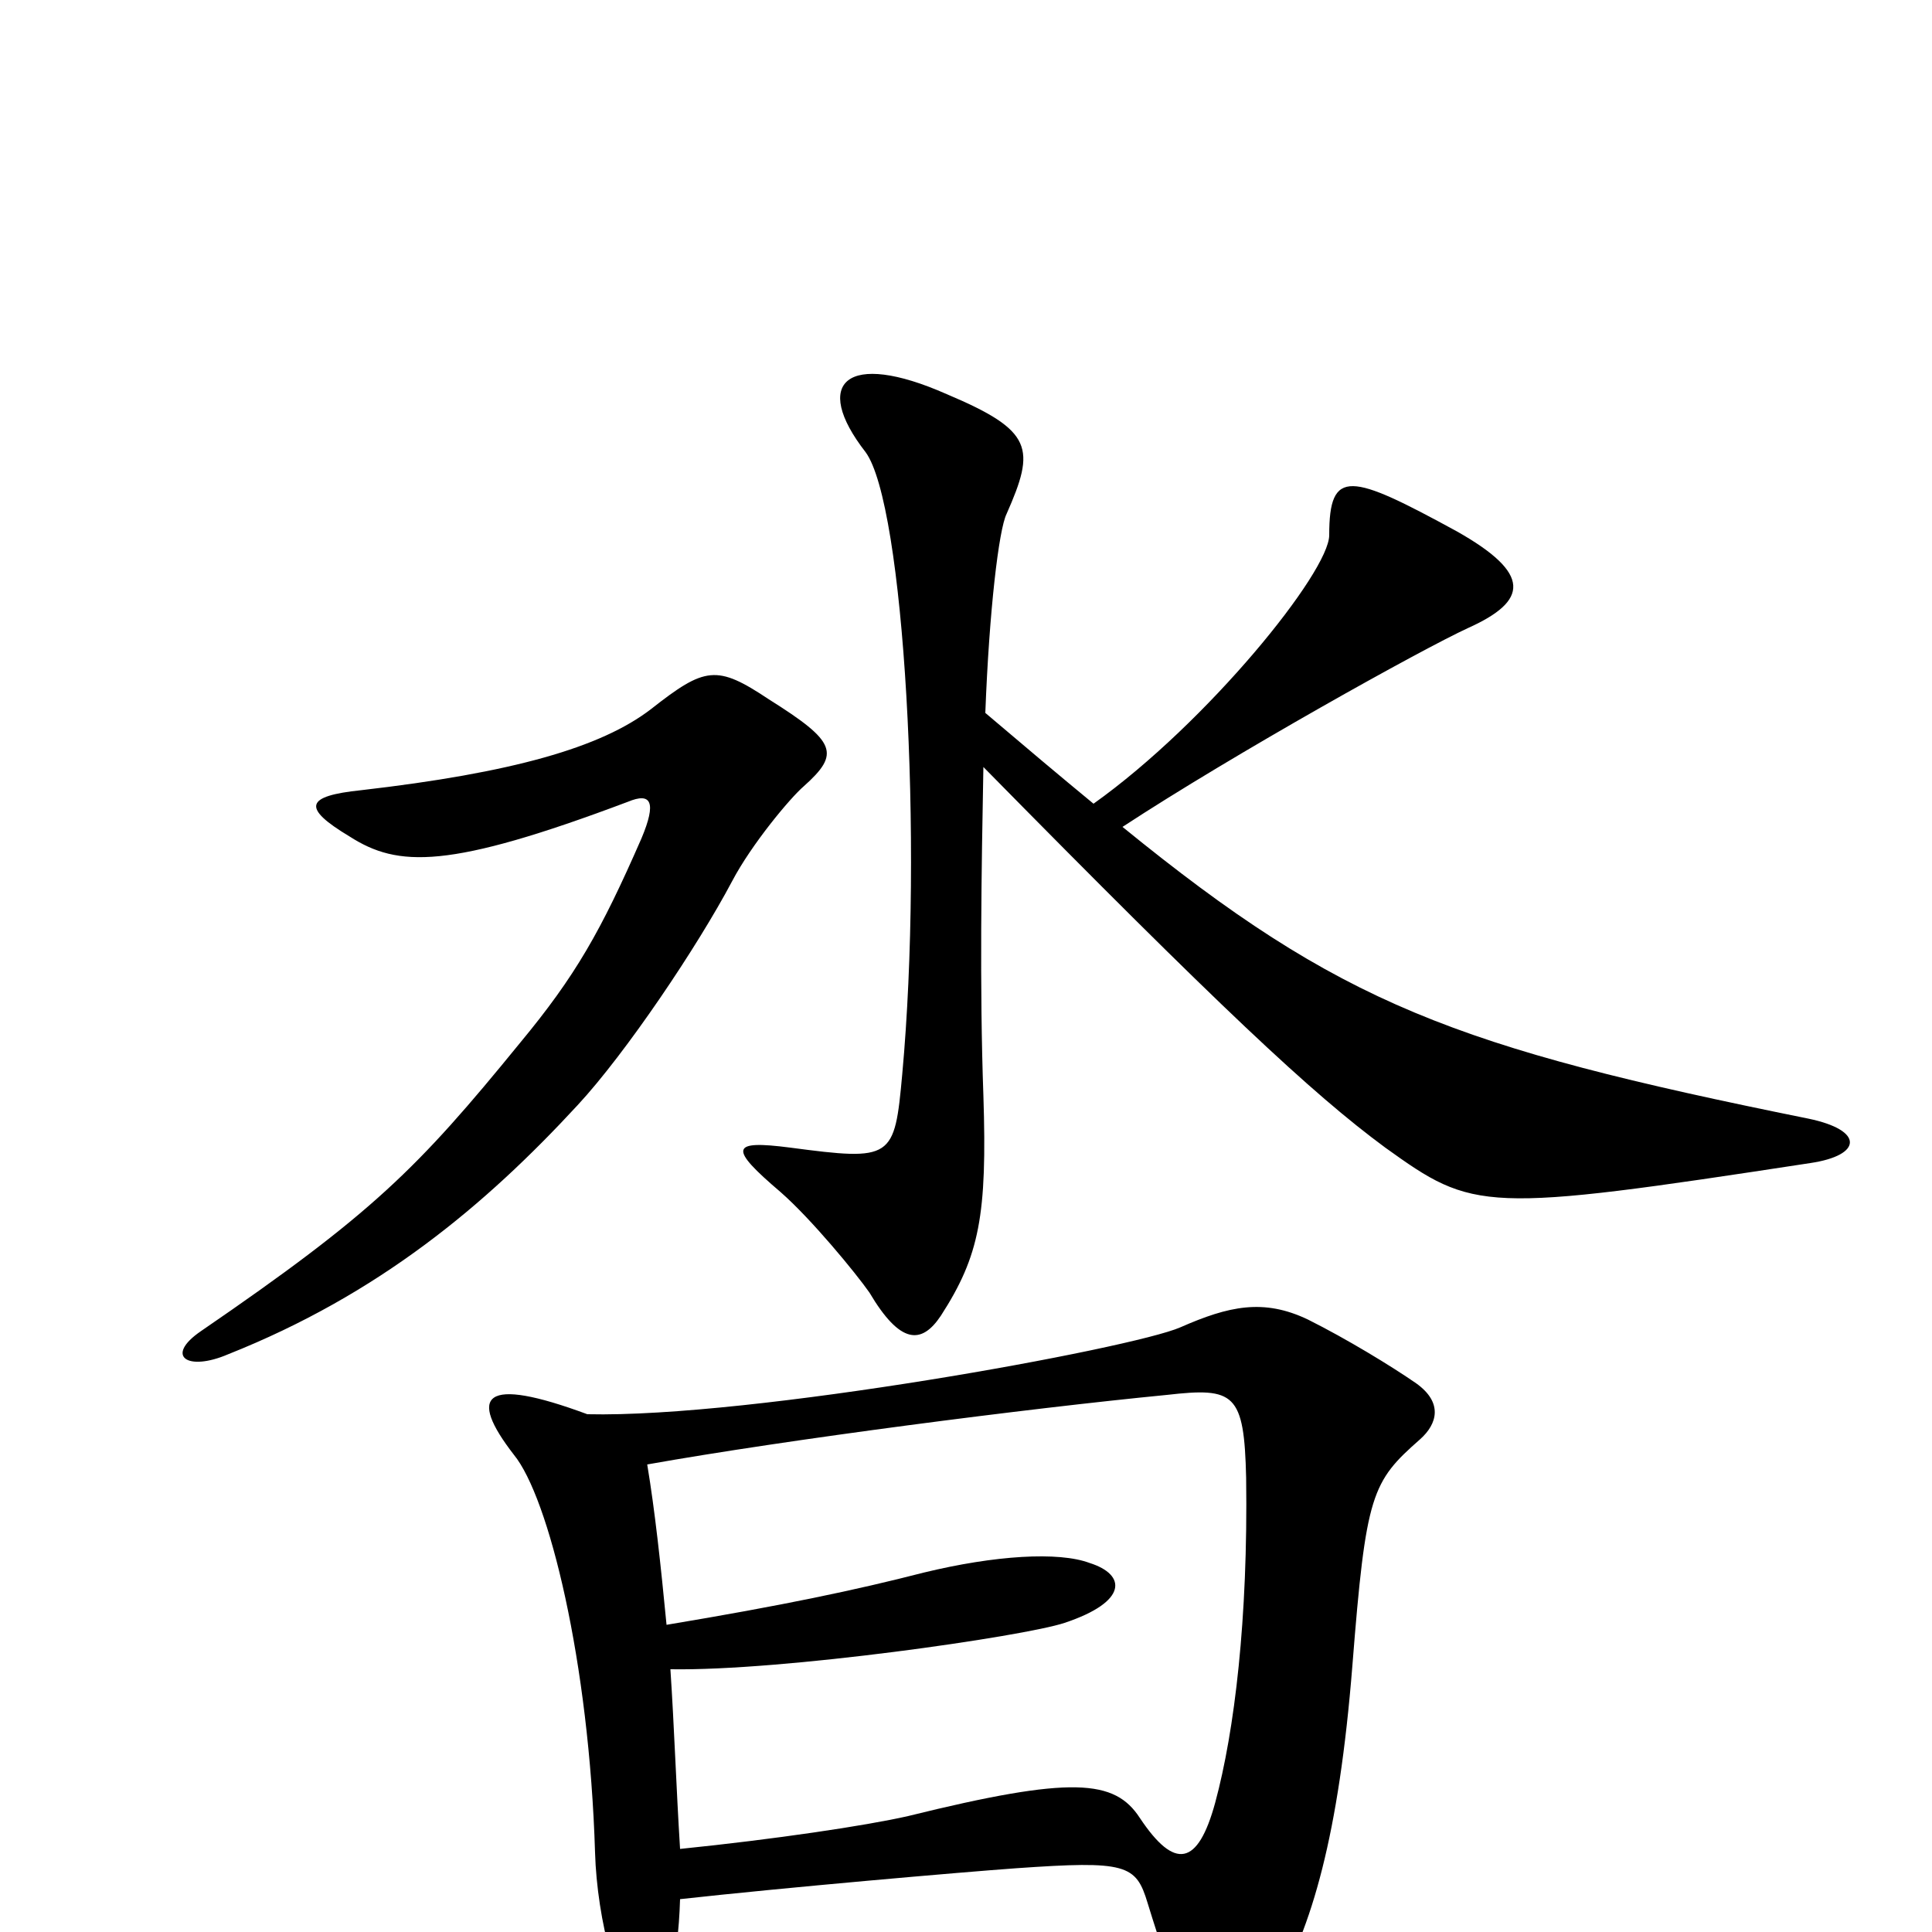 <svg xmlns="http://www.w3.org/2000/svg" viewBox="0 -1000 1000 1000">
	<path fill="#000000" d="M937 -398C964 -402 965 -415 936 -421C753 -458 694 -480 581 -572C639 -610 736 -664 760 -675C791 -689 793 -703 754 -725C699 -755 688 -758 688 -723C688 -704 625 -626 566 -584C549 -598 530 -614 510 -631C512 -684 517 -726 521 -734C536 -768 535 -777 490 -796C438 -819 420 -802 448 -766C468 -739 478 -564 467 -444C463 -400 462 -399 409 -406C378 -410 377 -406 404 -383C420 -369 443 -341 450 -331C466 -304 477 -304 487 -319C507 -350 511 -371 509 -433C507 -489 508 -550 509 -603C631 -479 679 -434 717 -406C763 -373 767 -372 937 -398ZM416 -593C435 -610 433 -616 398 -638C371 -656 365 -655 337 -633C311 -613 265 -600 187 -591C158 -588 156 -582 181 -567C206 -551 232 -550 325 -585C337 -590 340 -585 332 -566C311 -518 298 -495 269 -460C216 -395 193 -372 104 -311C85 -298 97 -290 118 -299C196 -330 251 -376 299 -428C324 -455 361 -510 379 -544C389 -563 409 -587 416 -593ZM735 -255C744 -263 747 -274 733 -284C720 -293 697 -307 677 -317C654 -328 636 -324 611 -313C586 -302 389 -266 304 -268C250 -288 242 -278 266 -247C284 -225 305 -140 308 -41C309 -7 320 39 334 39C345 39 351 16 352 -17C406 -23 498 -31 526 -33C583 -37 588 -35 594 -15C621 73 633 76 659 32C679 -2 693 -50 700 -138C707 -227 710 -233 735 -255ZM645 -235C646 -162 639 -104 629 -67C620 -34 608 -32 590 -59C577 -79 555 -81 470 -60C448 -55 401 -48 352 -43C350 -75 349 -106 347 -136C405 -135 530 -153 551 -160C584 -171 583 -185 564 -191C548 -197 515 -195 478 -186C443 -177 405 -169 345 -159C342 -190 339 -218 335 -242C408 -255 532 -271 604 -278C639 -282 644 -279 645 -235Z"/>
</svg>